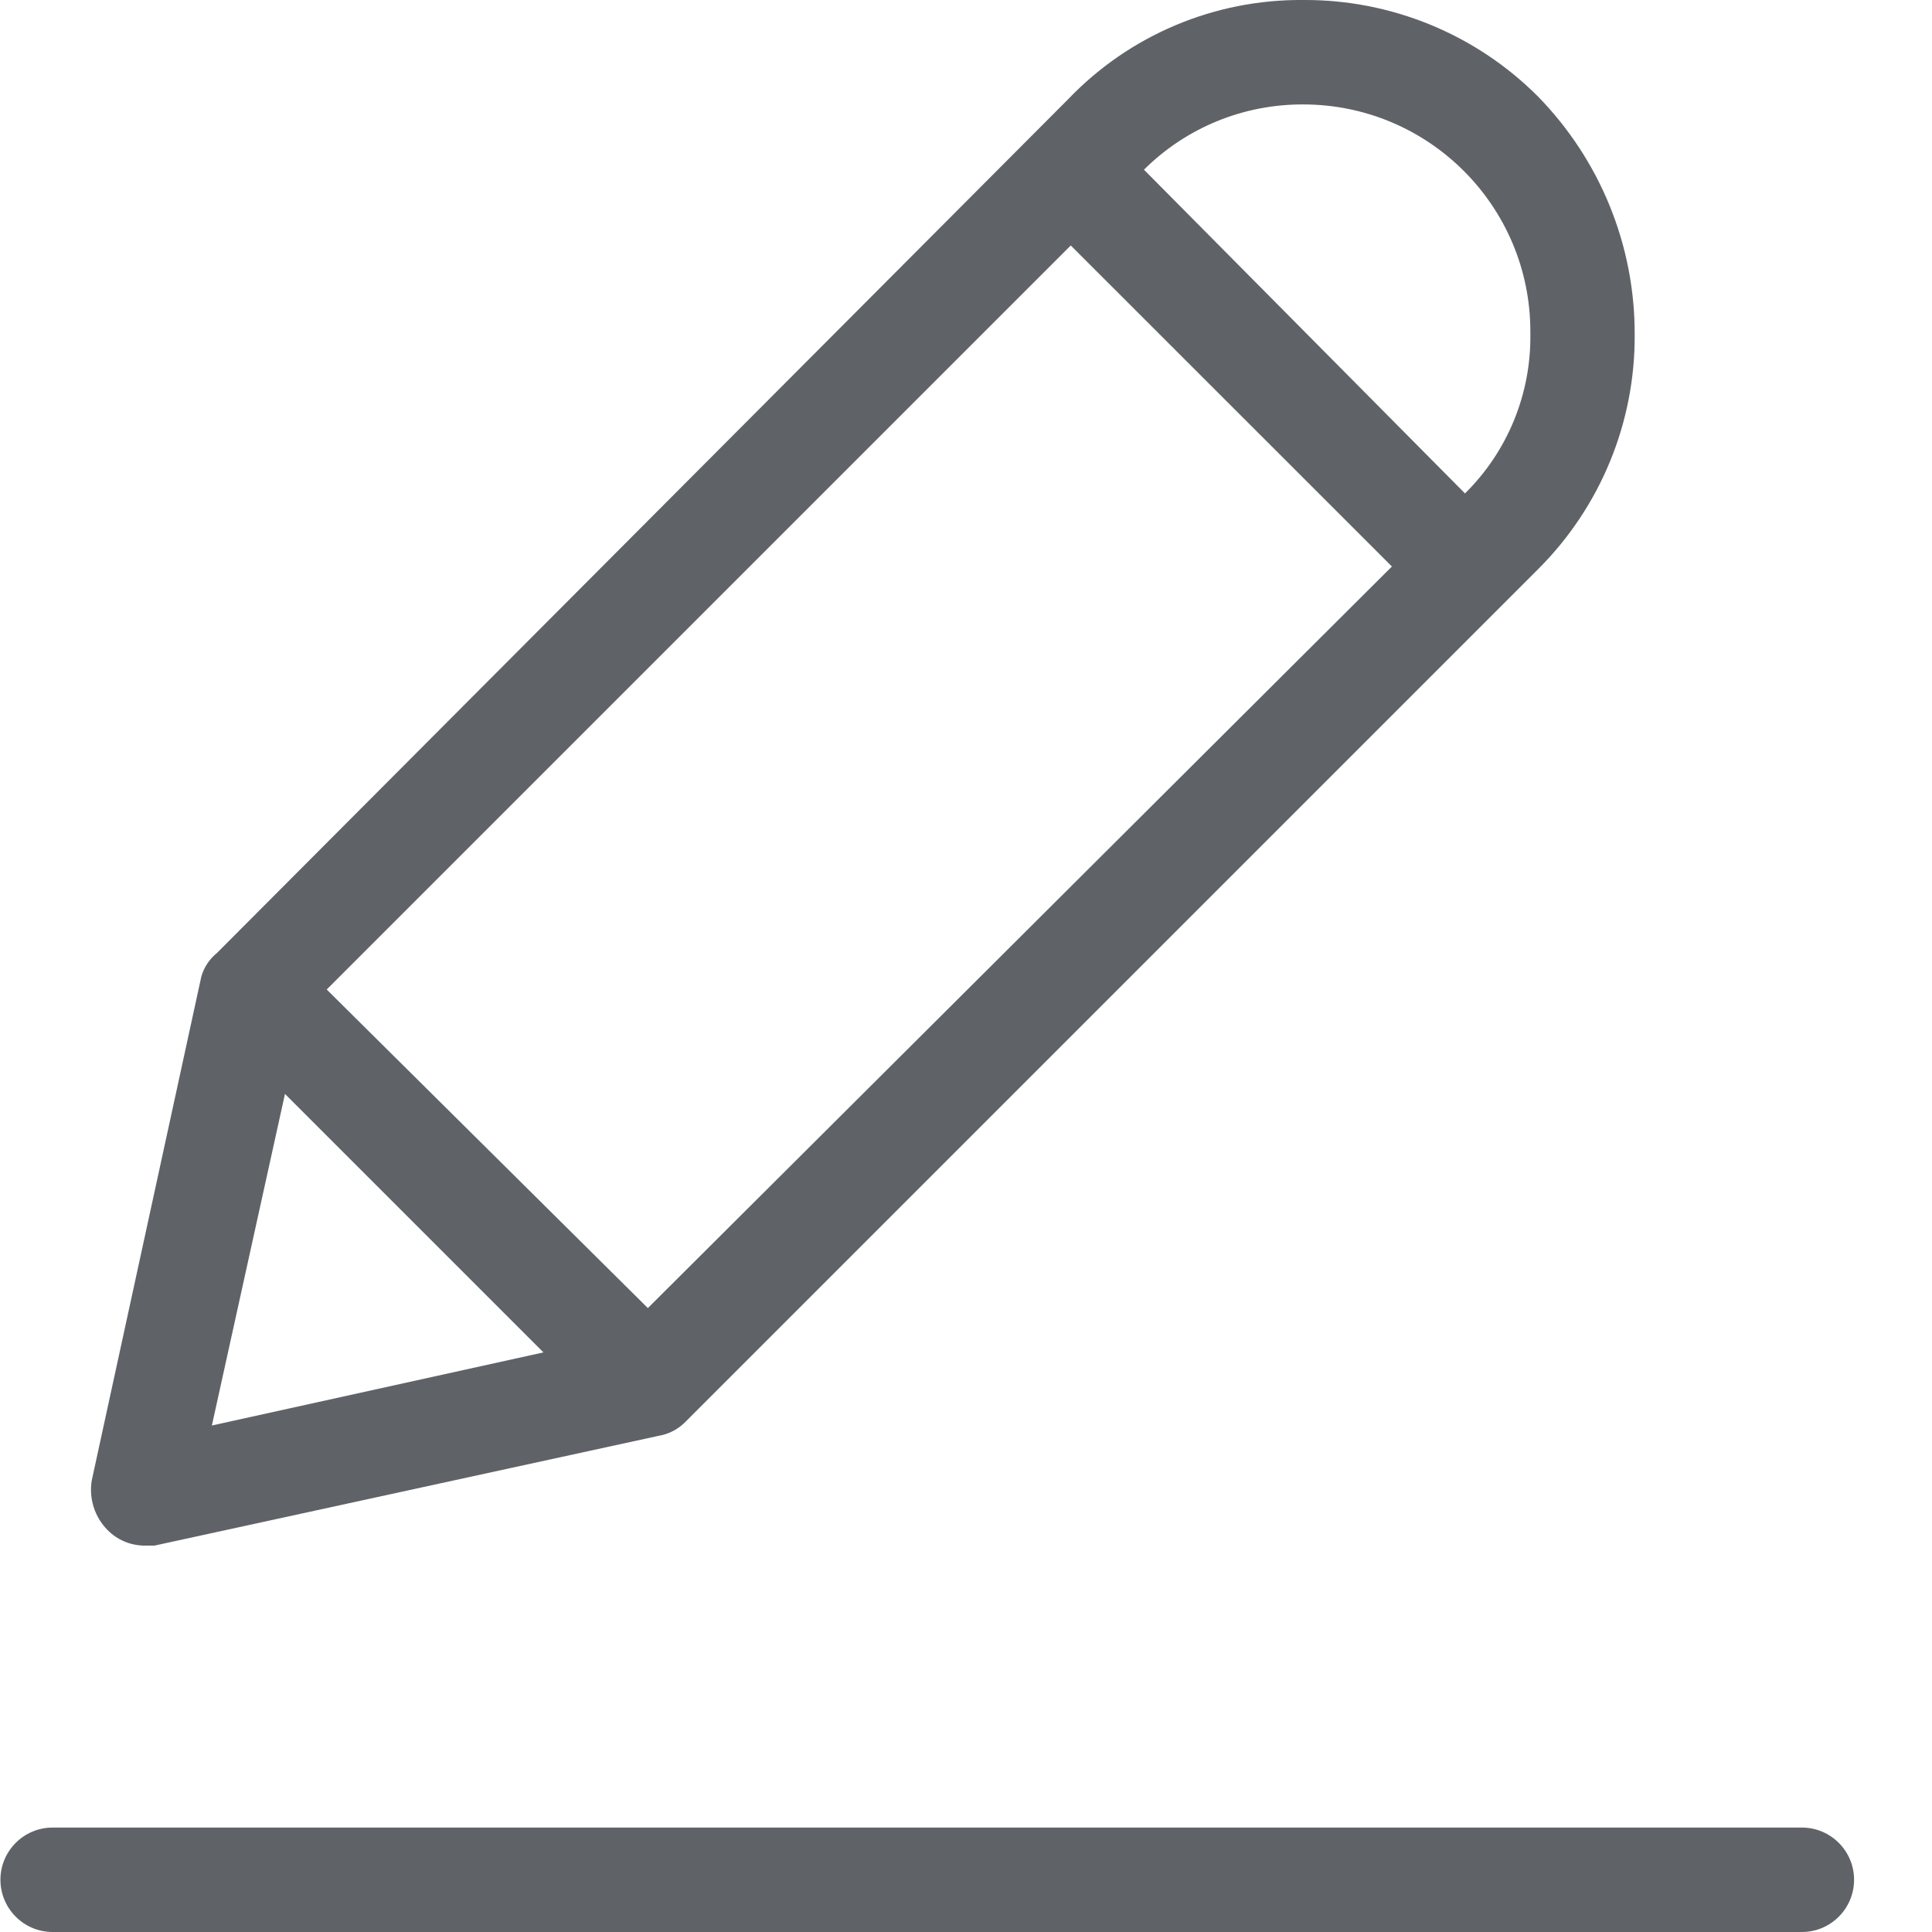 <svg width="18" height="18" viewBox="0 0 18 18" fill="none" xmlns="http://www.w3.org/2000/svg">
<path d="M1.341 14.4H1.439L6.133 13.378C6.225 13.363 6.309 13.321 6.376 13.257L14.33 5.303C14.912 4.723 15.236 3.934 15.23 3.114C15.232 2.286 14.908 1.492 14.33 0.9C13.751 0.319 12.962 -0.005 12.141 0C11.315 -0.007 10.523 0.327 9.952 0.924L2.022 8.878C1.952 8.935 1.901 9.011 1.876 9.097L0.855 13.792C0.827 13.96 0.881 14.132 1.001 14.254C1.091 14.346 1.213 14.398 1.341 14.4ZM12.141 0.973C13.31 0.973 14.258 1.92 14.258 3.089C14.258 3.097 14.258 3.105 14.258 3.114C14.265 3.67 14.046 4.206 13.649 4.597L10.658 1.581C11.052 1.189 11.585 0.971 12.141 0.973ZM9.976 2.287L12.968 5.278L6.036 12.187L3.044 9.219L9.976 2.287ZM2.655 10.192L5.063 12.6L1.974 13.281L2.655 10.192Z" fill="#5F6368"/>
<path d="M16.788 17.027H0.49C0.222 17.027 0.004 17.245 0.004 17.513C0.004 17.782 0.222 18 0.49 18H16.788C17.056 18 17.274 17.782 17.274 17.513C17.274 17.245 17.056 17.027 16.788 17.027Z" fill="#5F6368"/>
</svg>
